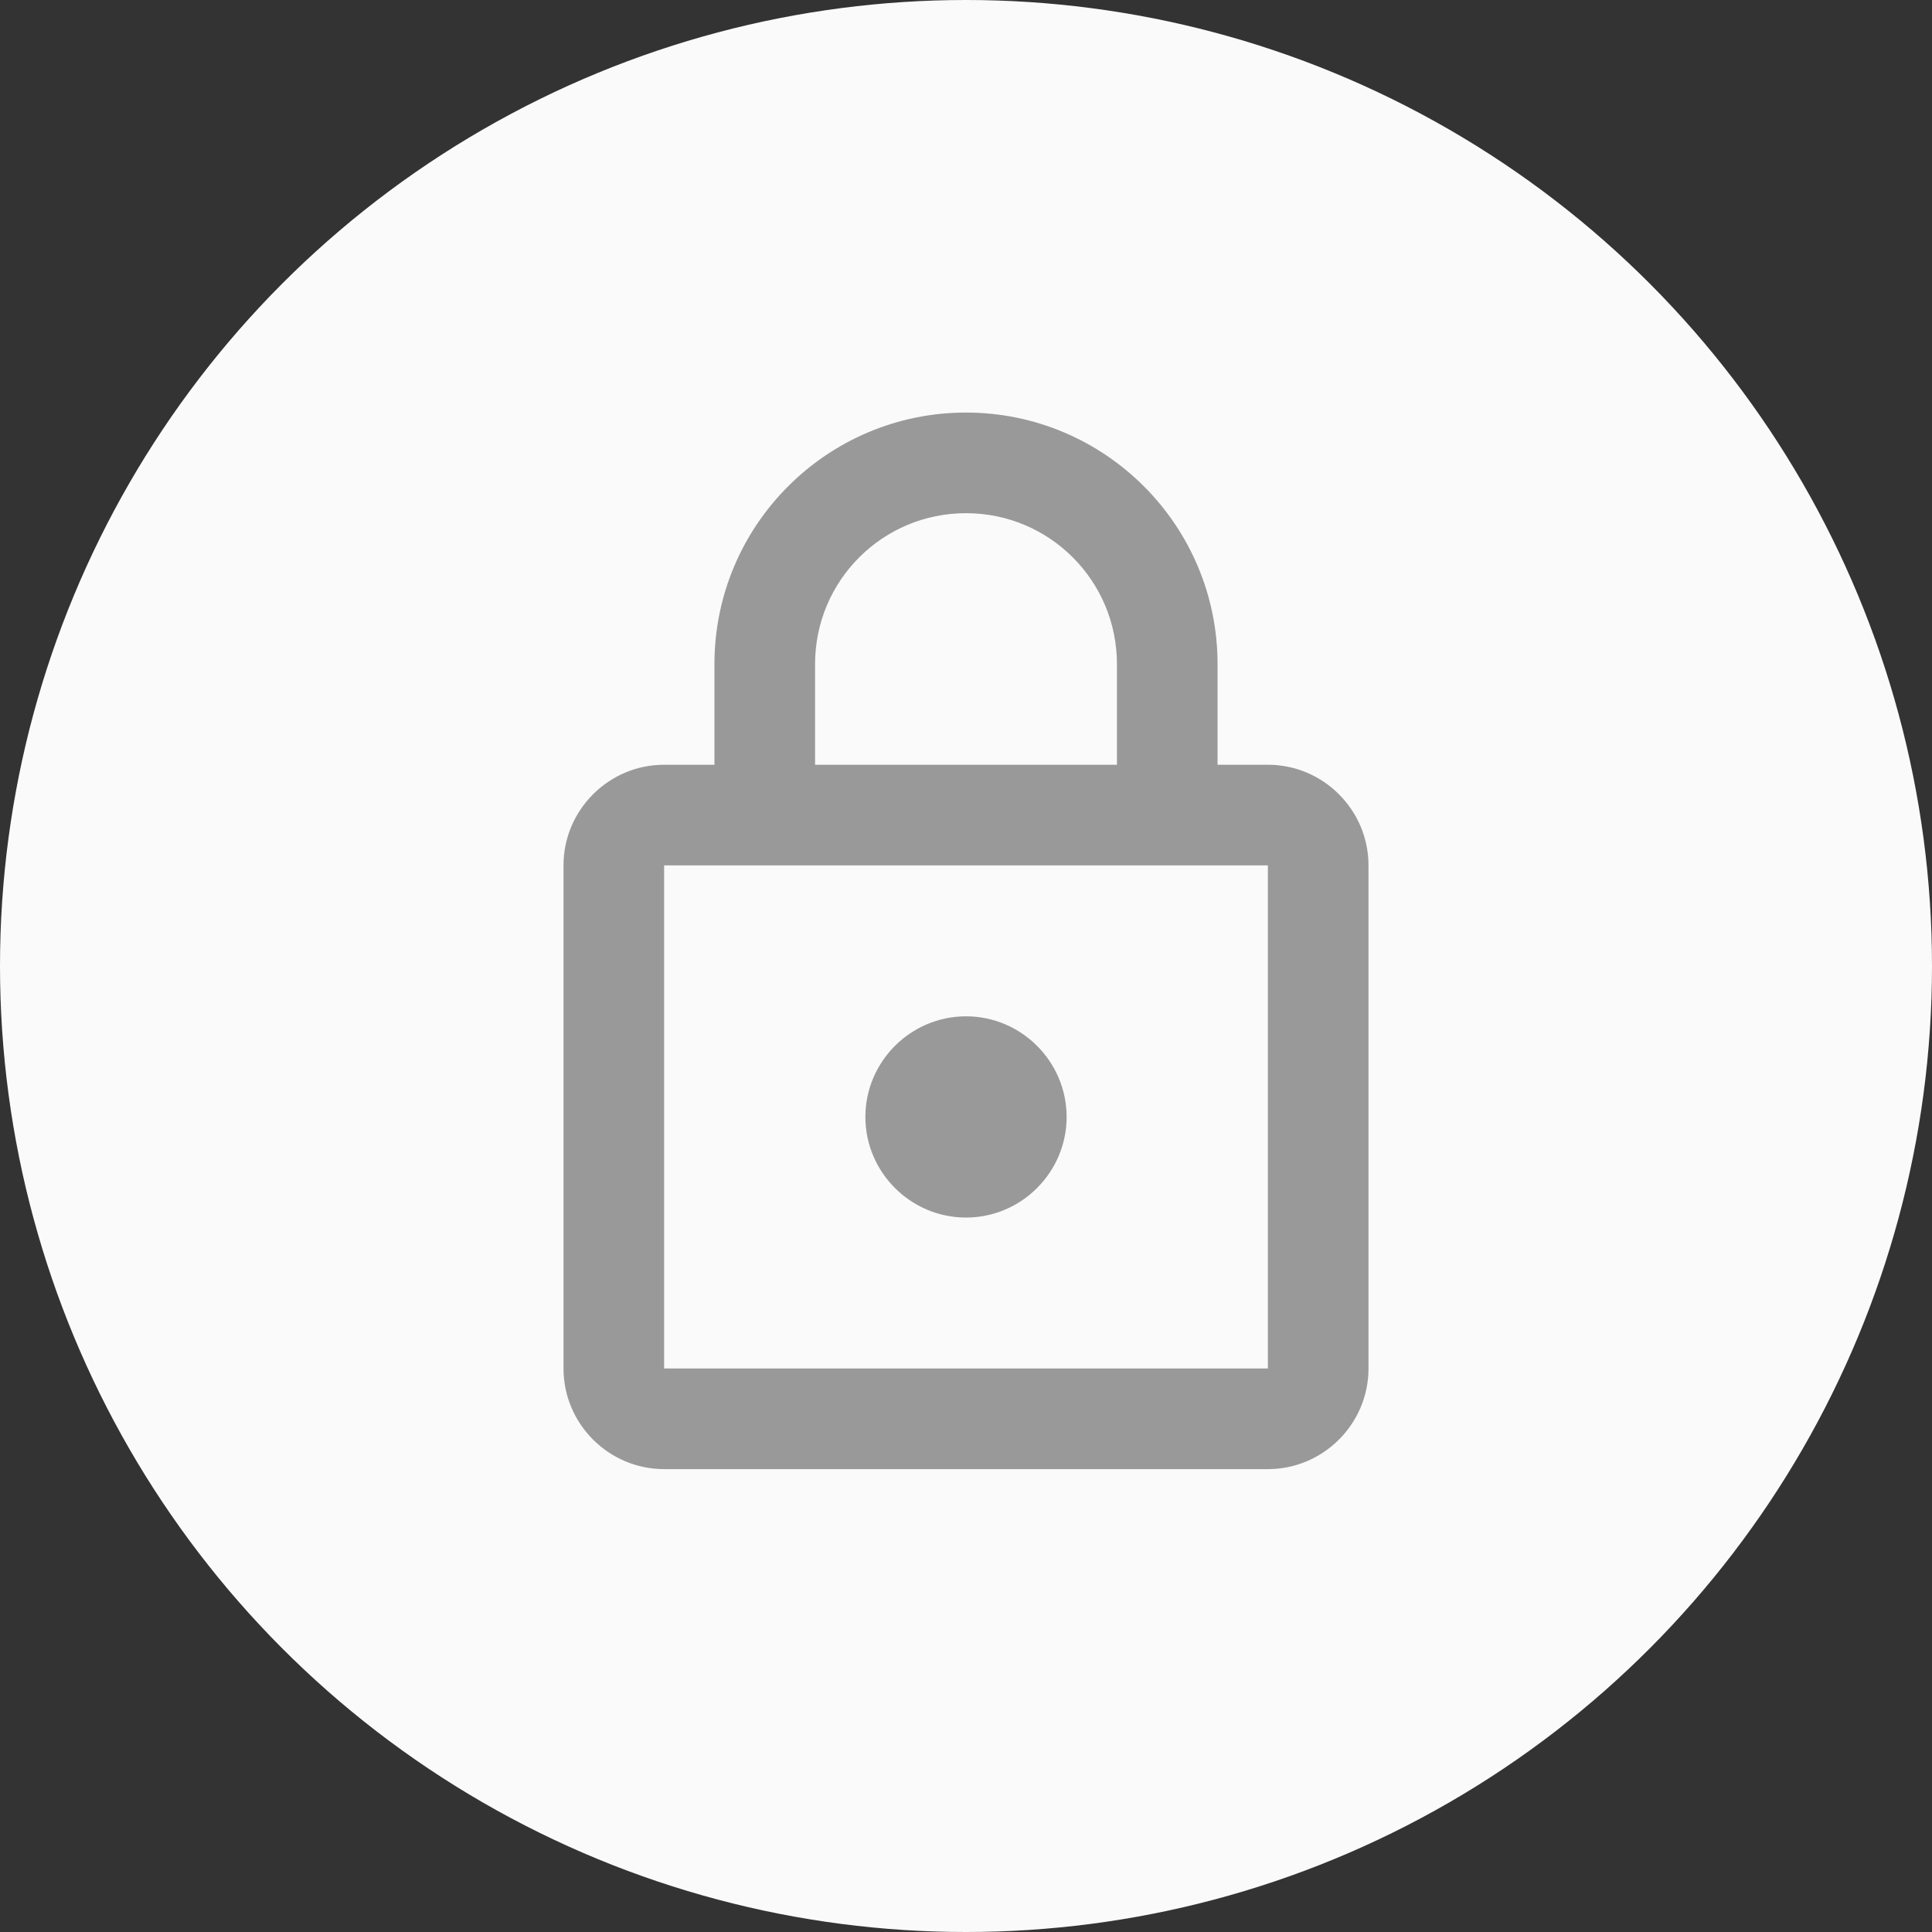 <svg width="24" height="24" viewBox="0 0 24 24" fill="none" xmlns="http://www.w3.org/2000/svg">
<rect x="0" y="0" width="24" height="24" fill="#333333" stroke="none"/>
<g clip-path="url(#clip0_180_7523)">
<circle cx="12" cy="12" r="12" fill="#FAFAFA"/>
<g clip-path="url(#clip1_180_7523)">
<path d="M15.75 9.5H15.125V8.25C15.125 6.525 13.725 5.125 12 5.125C10.275 5.125 8.875 6.525 8.875 8.25V9.5H8.25C7.562 9.5 7 10.062 7 10.75V17C7 17.688 7.562 18.25 8.25 18.25H15.75C16.438 18.25 17 17.688 17 17V10.75C17 10.062 16.438 9.5 15.75 9.5ZM10.125 8.25C10.125 7.213 10.963 6.375 12 6.375C13.037 6.375 13.875 7.213 13.875 8.25V9.5H10.125V8.25ZM15.75 17H8.25V10.75H15.75V17ZM12 15.125C12.688 15.125 13.25 14.562 13.25 13.875C13.25 13.188 12.688 12.625 12 12.625C11.312 12.625 10.75 13.188 10.75 13.875C10.75 14.562 11.312 15.125 12 15.125Z" fill="#999999"/>
</g>
</g>
<defs>
<clipPath id="clip0_180_7523">
<rect width="24" height="24" fill="white"/>
</clipPath>
<clipPath id="clip1_180_7523">
<rect width="15" height="15" fill="white" transform="translate(4.5 4.5)"/>
</clipPath>
</defs>
</svg>
